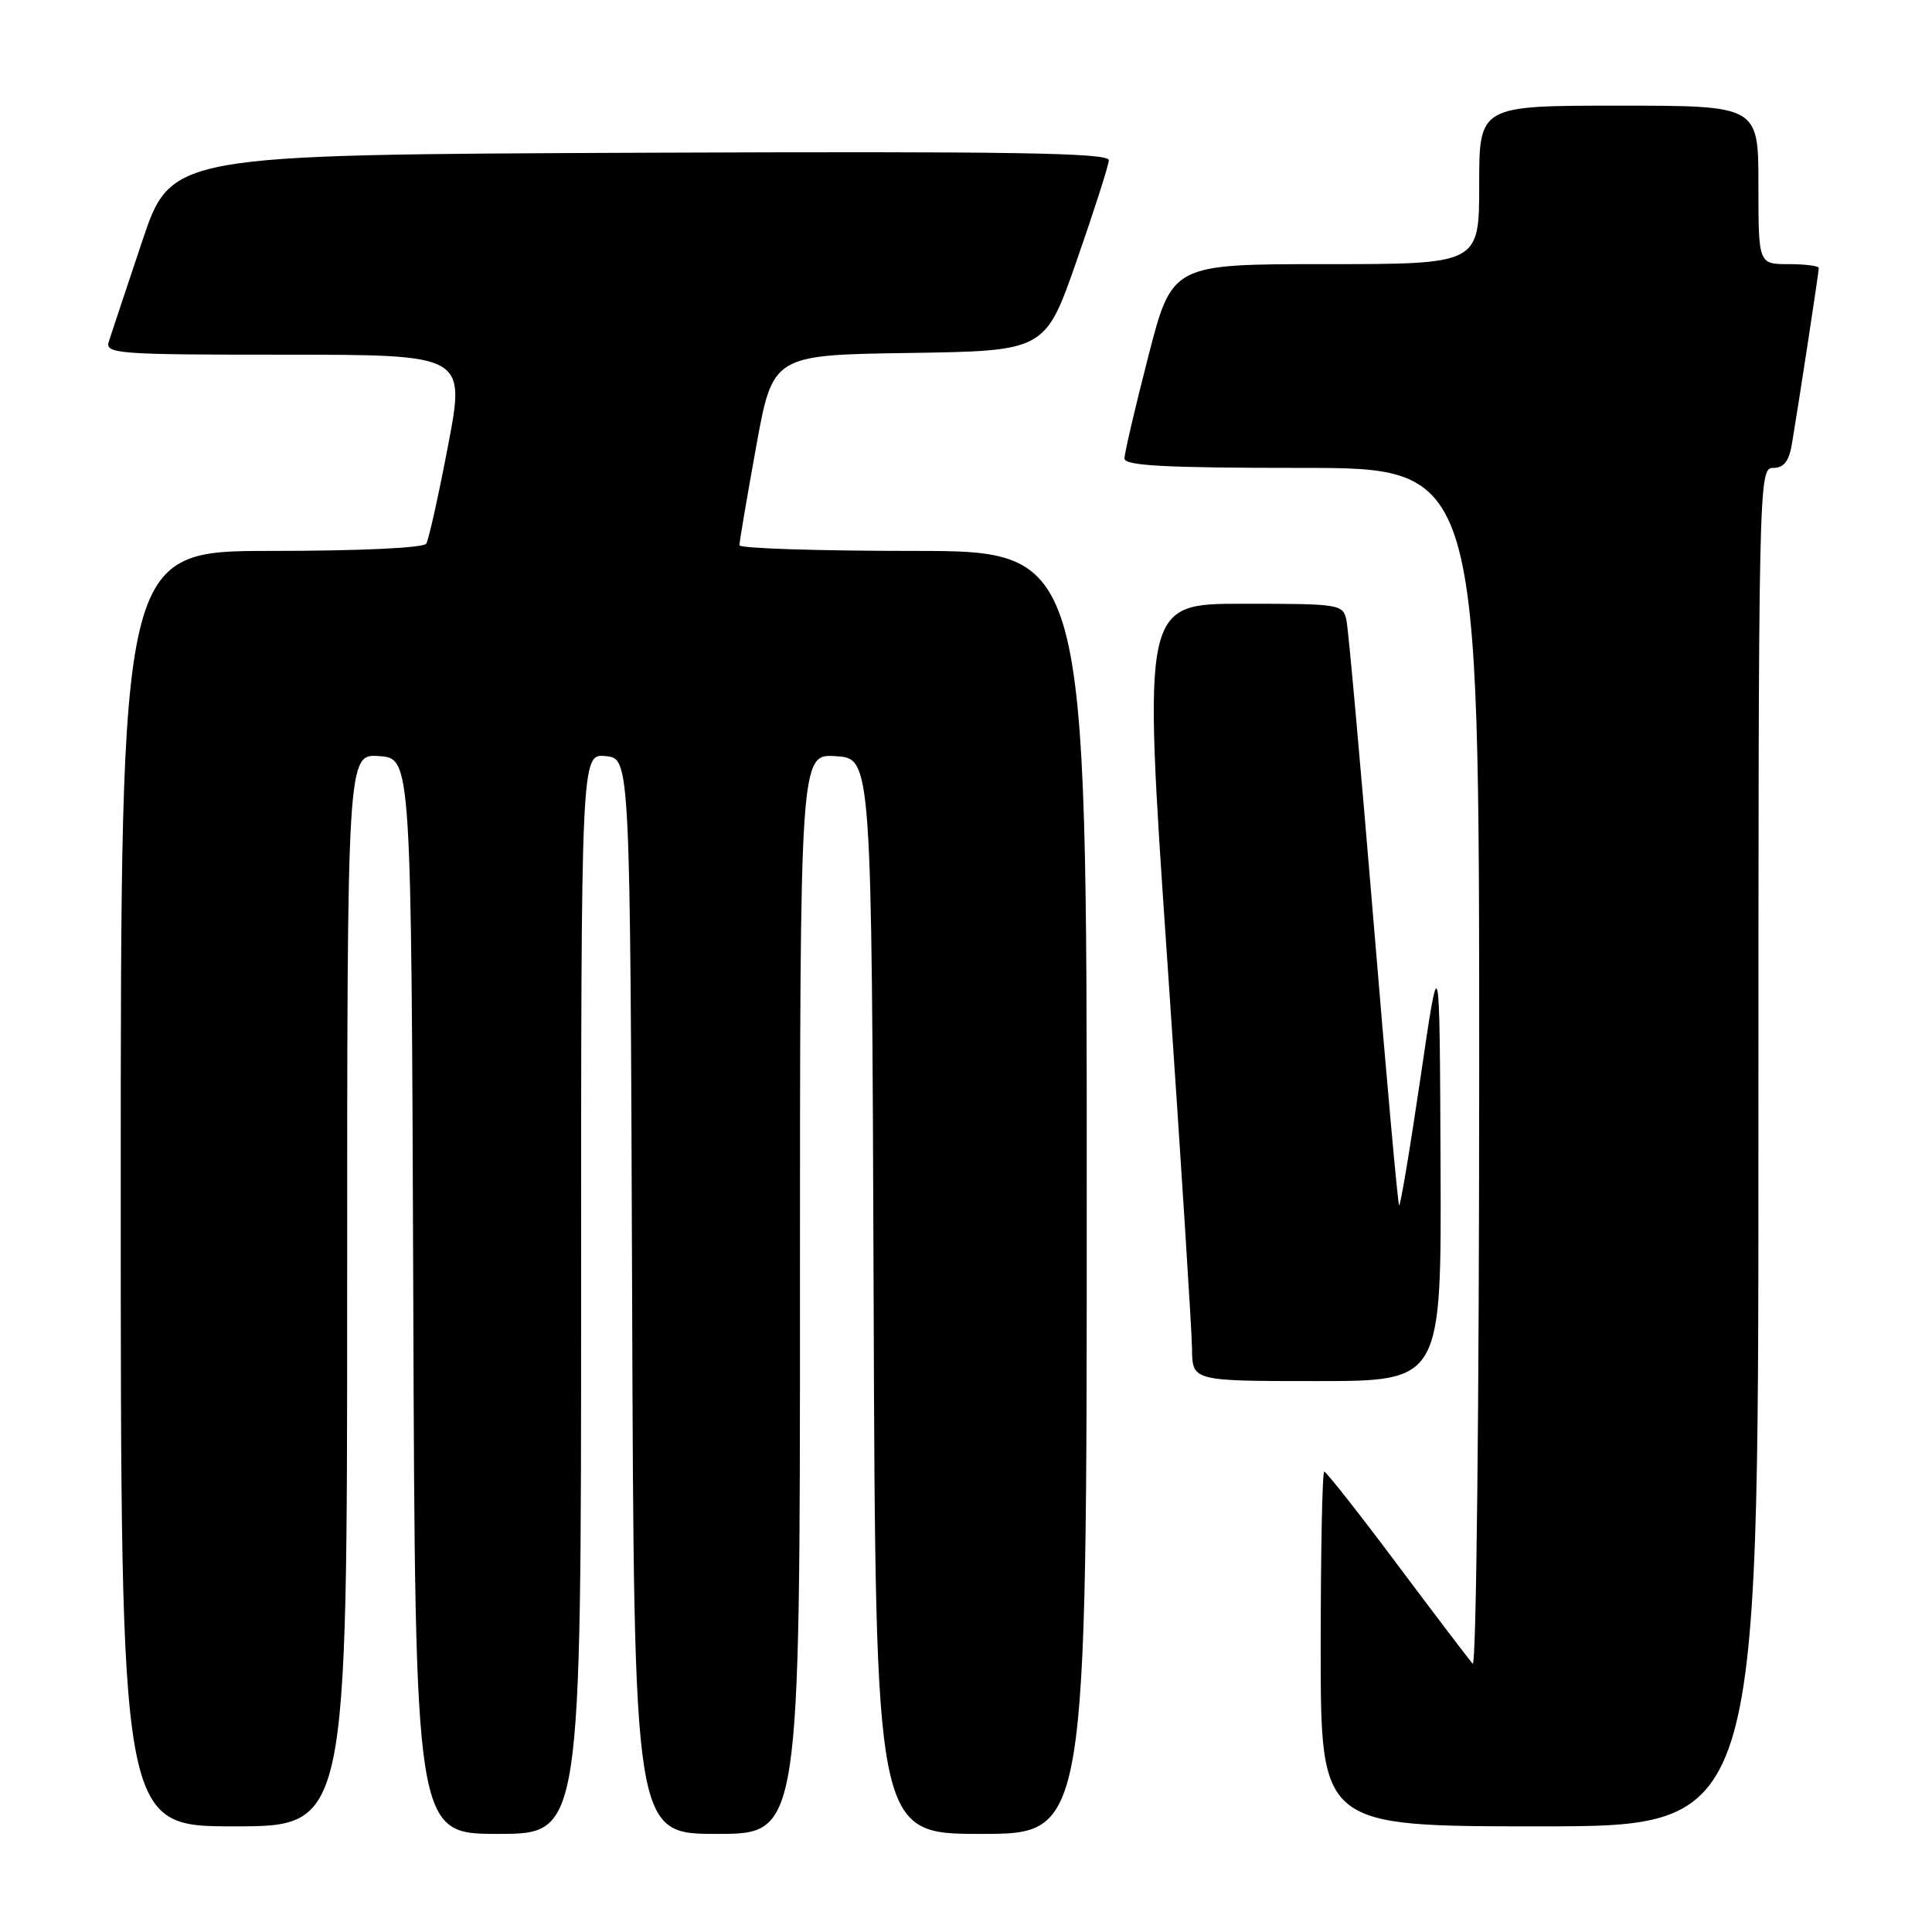 <?xml version="1.0" encoding="UTF-8" standalone="no"?>
<!DOCTYPE svg PUBLIC "-//W3C//DTD SVG 1.1//EN" "http://www.w3.org/Graphics/SVG/1.1/DTD/svg11.dtd" >
<svg xmlns="http://www.w3.org/2000/svg" xmlns:xlink="http://www.w3.org/1999/xlink" version="1.1" viewBox="0 0 256 256">
 <g >
 <path fill="currentColor"
d=" M 77.00 171.44 C 77.00 99.87 77.00 99.87 80.25 100.19 C 83.50 100.50 83.50 100.50 83.76 171.75 C 84.01 243.00 84.01 243.00 95.01 243.00 C 106.00 243.00 106.00 243.00 106.00 171.45 C 106.00 99.89 106.00 99.89 110.75 100.20 C 115.50 100.50 115.50 100.50 115.76 171.75 C 116.01 243.00 116.01 243.00 130.01 243.00 C 144.00 243.00 144.00 243.00 144.00 158.00 C 144.00 73.00 144.00 73.00 121.00 73.00 C 108.35 73.00 97.99 72.66 97.98 72.25 C 97.97 71.84 98.96 66.00 100.18 59.27 C 102.39 47.04 102.39 47.04 120.45 46.77 C 138.50 46.50 138.50 46.50 142.68 34.50 C 144.98 27.90 146.89 21.93 146.93 21.24 C 146.99 20.24 134.27 20.04 84.84 20.24 C 22.68 20.50 22.68 20.50 18.83 32.00 C 16.71 38.33 14.73 44.29 14.42 45.25 C 13.90 46.88 15.46 47.00 37.77 47.00 C 61.67 47.00 61.67 47.00 59.37 59.04 C 58.11 65.66 56.81 71.51 56.48 72.04 C 56.13 72.60 47.66 73.00 35.94 73.00 C 16.00 73.00 16.00 73.00 16.00 157.50 C 16.00 242.00 16.00 242.00 31.00 242.00 C 46.00 242.00 46.00 242.00 46.00 170.94 C 46.00 99.89 46.00 99.89 50.25 100.19 C 54.50 100.50 54.50 100.50 54.76 171.75 C 55.01 243.00 55.01 243.00 66.01 243.00 C 77.00 243.00 77.00 243.00 77.00 171.44 Z  M 233.00 152.00 C 233.00 63.36 233.03 62.00 234.95 62.00 C 236.38 62.00 237.06 61.12 237.45 58.75 C 238.39 53.16 241.00 36.05 241.00 35.51 C 241.00 35.23 239.20 35.00 237.00 35.00 C 233.00 35.00 233.00 35.00 233.00 24.50 C 233.00 14.00 233.00 14.00 214.50 14.00 C 196.00 14.00 196.00 14.00 196.00 24.50 C 196.00 35.00 196.00 35.00 175.65 35.00 C 155.30 35.00 155.30 35.00 152.15 47.25 C 150.41 53.99 149.00 60.06 149.00 60.75 C 149.00 61.71 154.37 62.00 172.50 62.00 C 196.00 62.00 196.00 62.00 196.00 141.70 C 196.00 185.90 195.62 220.98 195.14 220.45 C 194.67 219.93 190.16 213.99 185.11 207.25 C 180.07 200.51 175.73 195.00 175.47 195.00 C 175.21 195.00 175.00 205.57 175.00 218.50 C 175.00 242.00 175.00 242.00 204.00 242.00 C 233.00 242.00 233.00 242.00 233.00 152.00 Z  M 190.88 154.25 C 190.76 125.50 190.76 125.50 188.23 142.76 C 186.83 152.26 185.55 159.89 185.39 159.72 C 185.22 159.56 183.69 142.56 181.99 121.96 C 180.28 101.36 178.68 83.49 178.42 82.25 C 177.97 80.05 177.65 80.00 164.69 80.00 C 151.43 80.00 151.43 80.00 154.67 127.25 C 156.45 153.24 157.93 176.41 157.95 178.75 C 158.00 183.00 158.00 183.00 174.50 183.00 C 191.00 183.00 191.00 183.00 190.88 154.25 Z "/>
</g>
</svg>